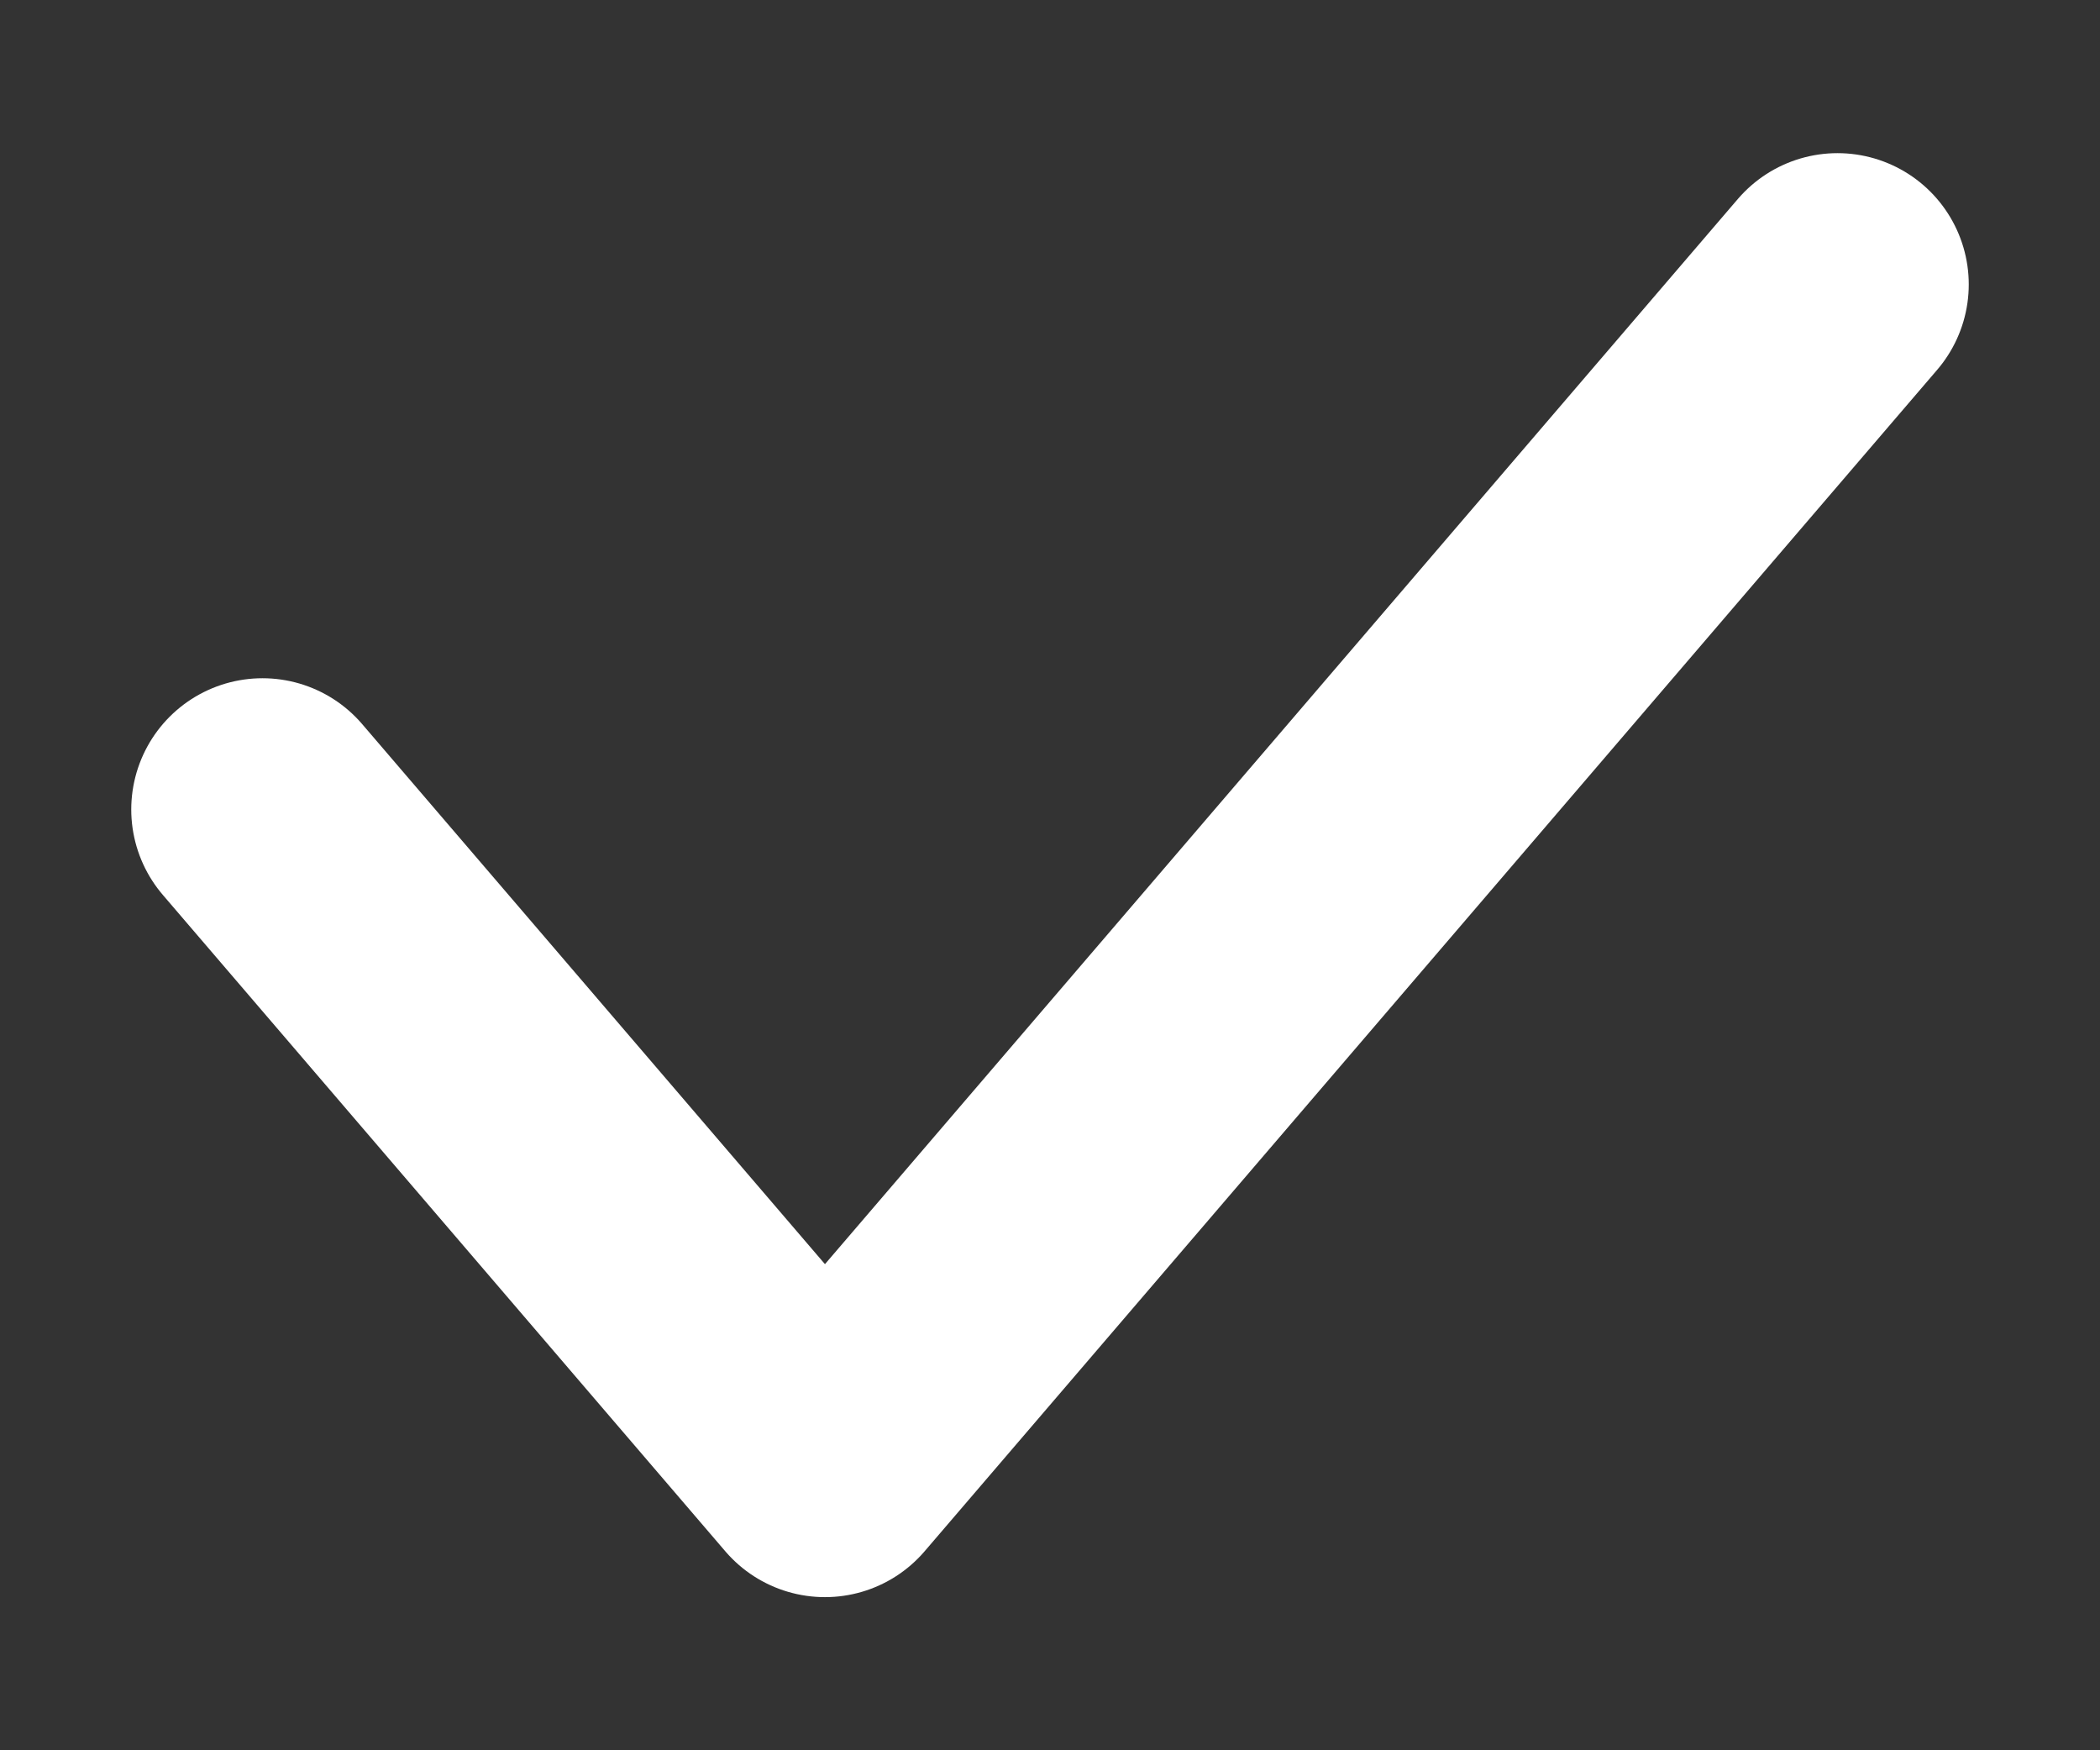 <svg width="12" height="10" viewBox="0 0 12 10" fill="none" xmlns="http://www.w3.org/2000/svg">
<rect x="0" y="0" width="12" height="10" fill="#333333" stroke="none"/>
<path d="M1.5 4.625L4.714 8.375L10.5 1.625" stroke="white" stroke-width="1.5" stroke-linecap="round" stroke-linejoin="round"/>
</svg>
